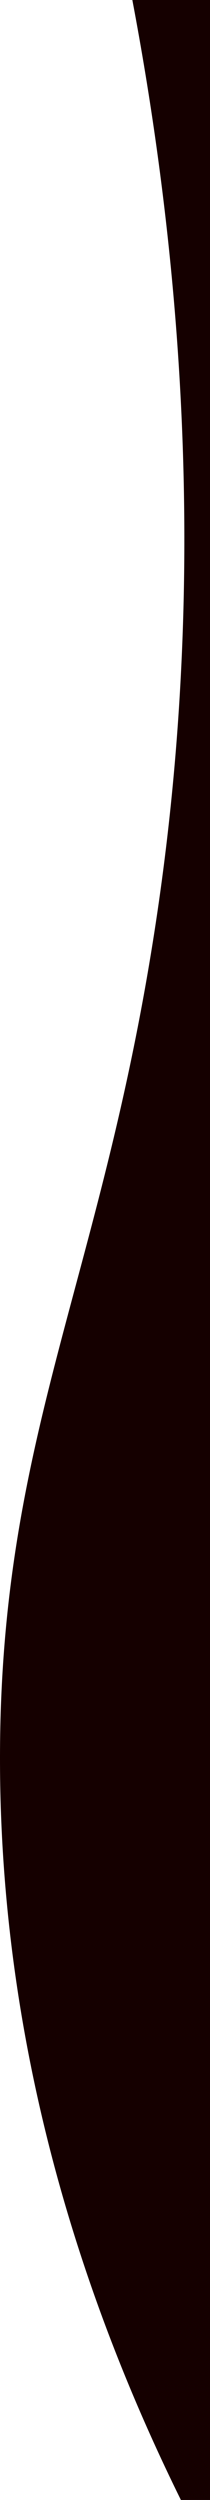 <?xml version="1.0" encoding="UTF-8"?>
<svg id="Layer_2" data-name="Layer 2" xmlns="http://www.w3.org/2000/svg" viewBox="0 0 49 583">
  <defs>
    <style>
      .cls-1 {
        fill: #150000;
      }
    </style>
  </defs>
  <g id="Layer_8" data-name="Layer 8">
    <path class="cls-1" d="m30.88,0h18.12v583h-6.79C22.92,543.87-.12,483.56,0,409.5c.12-74.07,23.32-110.47,36-192,7.79-50.06,12.62-123.64-5.12-217.5Z"/>
  </g>
</svg>
